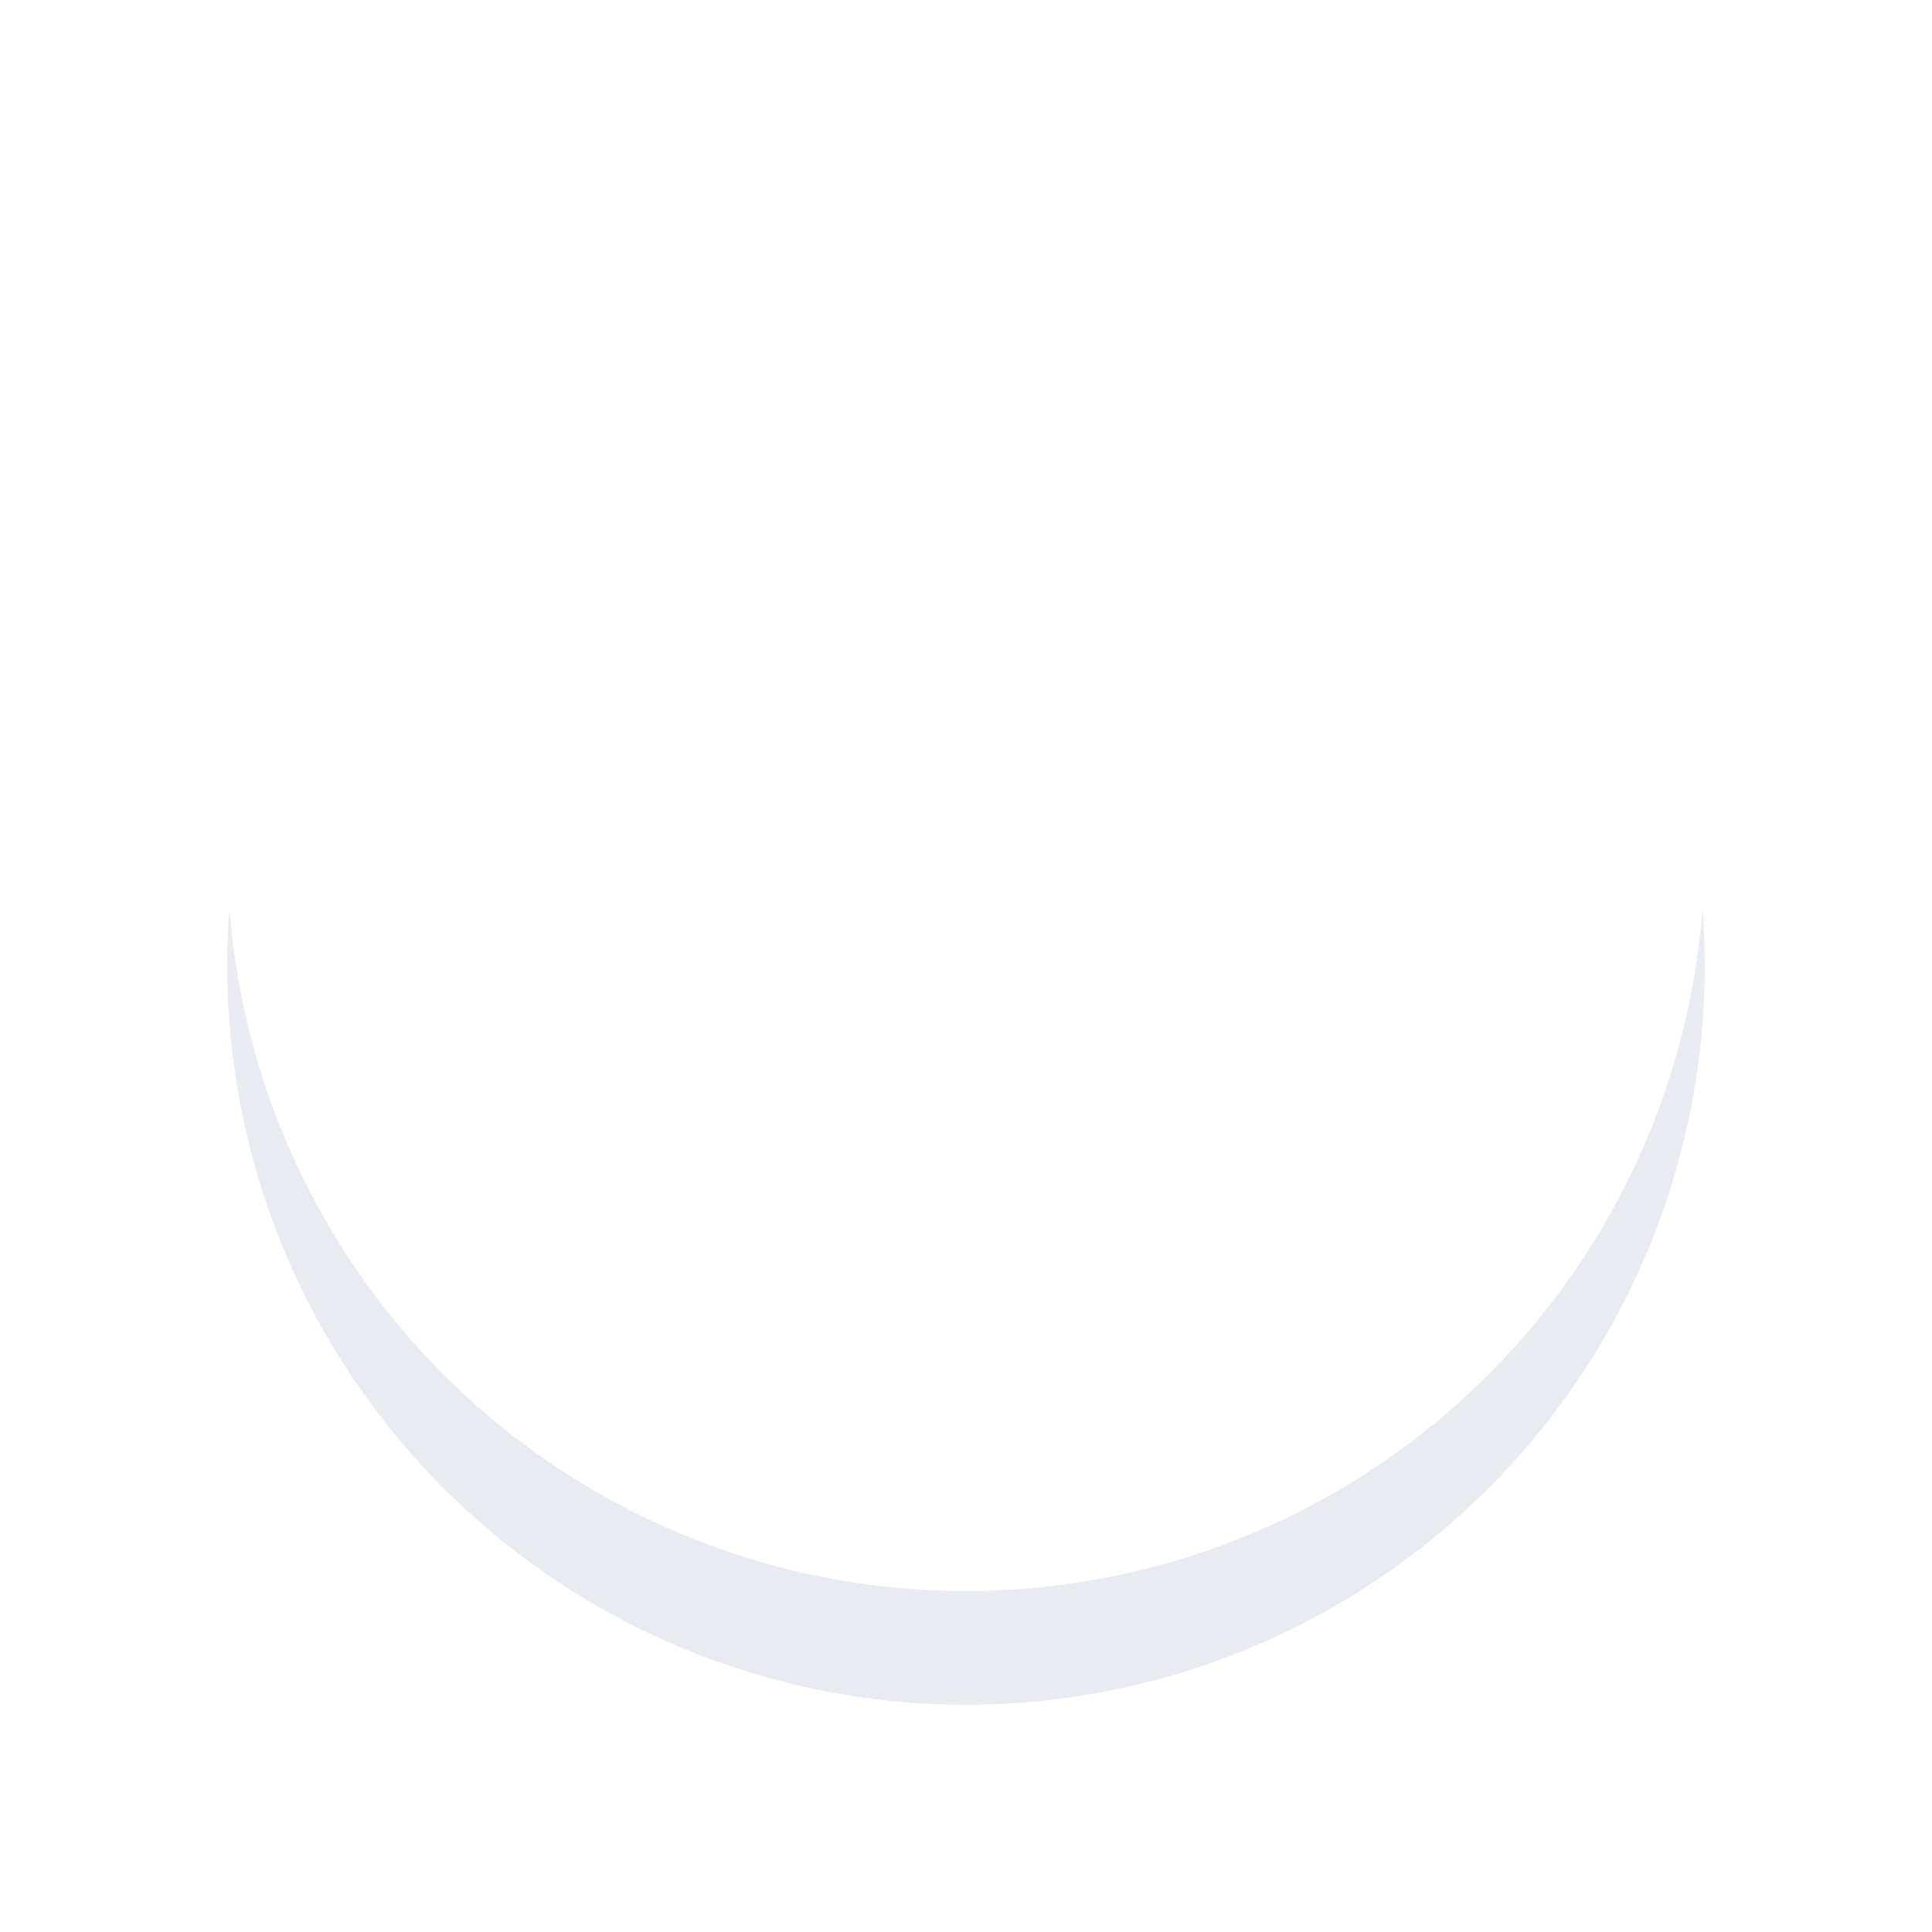 <svg xmlns="http://www.w3.org/2000/svg" xmlns:xlink="http://www.w3.org/1999/xlink" width="34" height="34" viewBox="0 0 34 34"><defs><path id="3p4ta" d="M767 3659a13 13 0 1 1 26 0 13 13 0 0 1-26 0z"/><mask id="3p4tc" width="2" height="2" x="-1" y="-1"><path fill="#fff" d="M767 3646h26v26h-26z"/><use xlink:href="#3p4ta"/></mask><filter id="3p4tb" width="54" height="56" x="753" y="3636" filterUnits="userSpaceOnUse"><feOffset dy="2" in="SourceGraphic" result="FeOffset1279Out"/><feGaussianBlur in="FeOffset1279Out" result="FeGaussianBlur1280Out" stdDeviation="1.6 1.6"/></filter></defs><g><g transform="translate(-763 -3644)"><g filter="url(#3p4tb)"><use fill="none" stroke-opacity=".5" stroke-width="0" mask="url(&quot;#3p4tc&quot;)" xlink:href="#3p4ta"/><use fill="#cedbe4" fill-opacity=".5" xlink:href="#3p4ta"/></g><use fill="#fff" xlink:href="#3p4ta"/></g></g></svg>